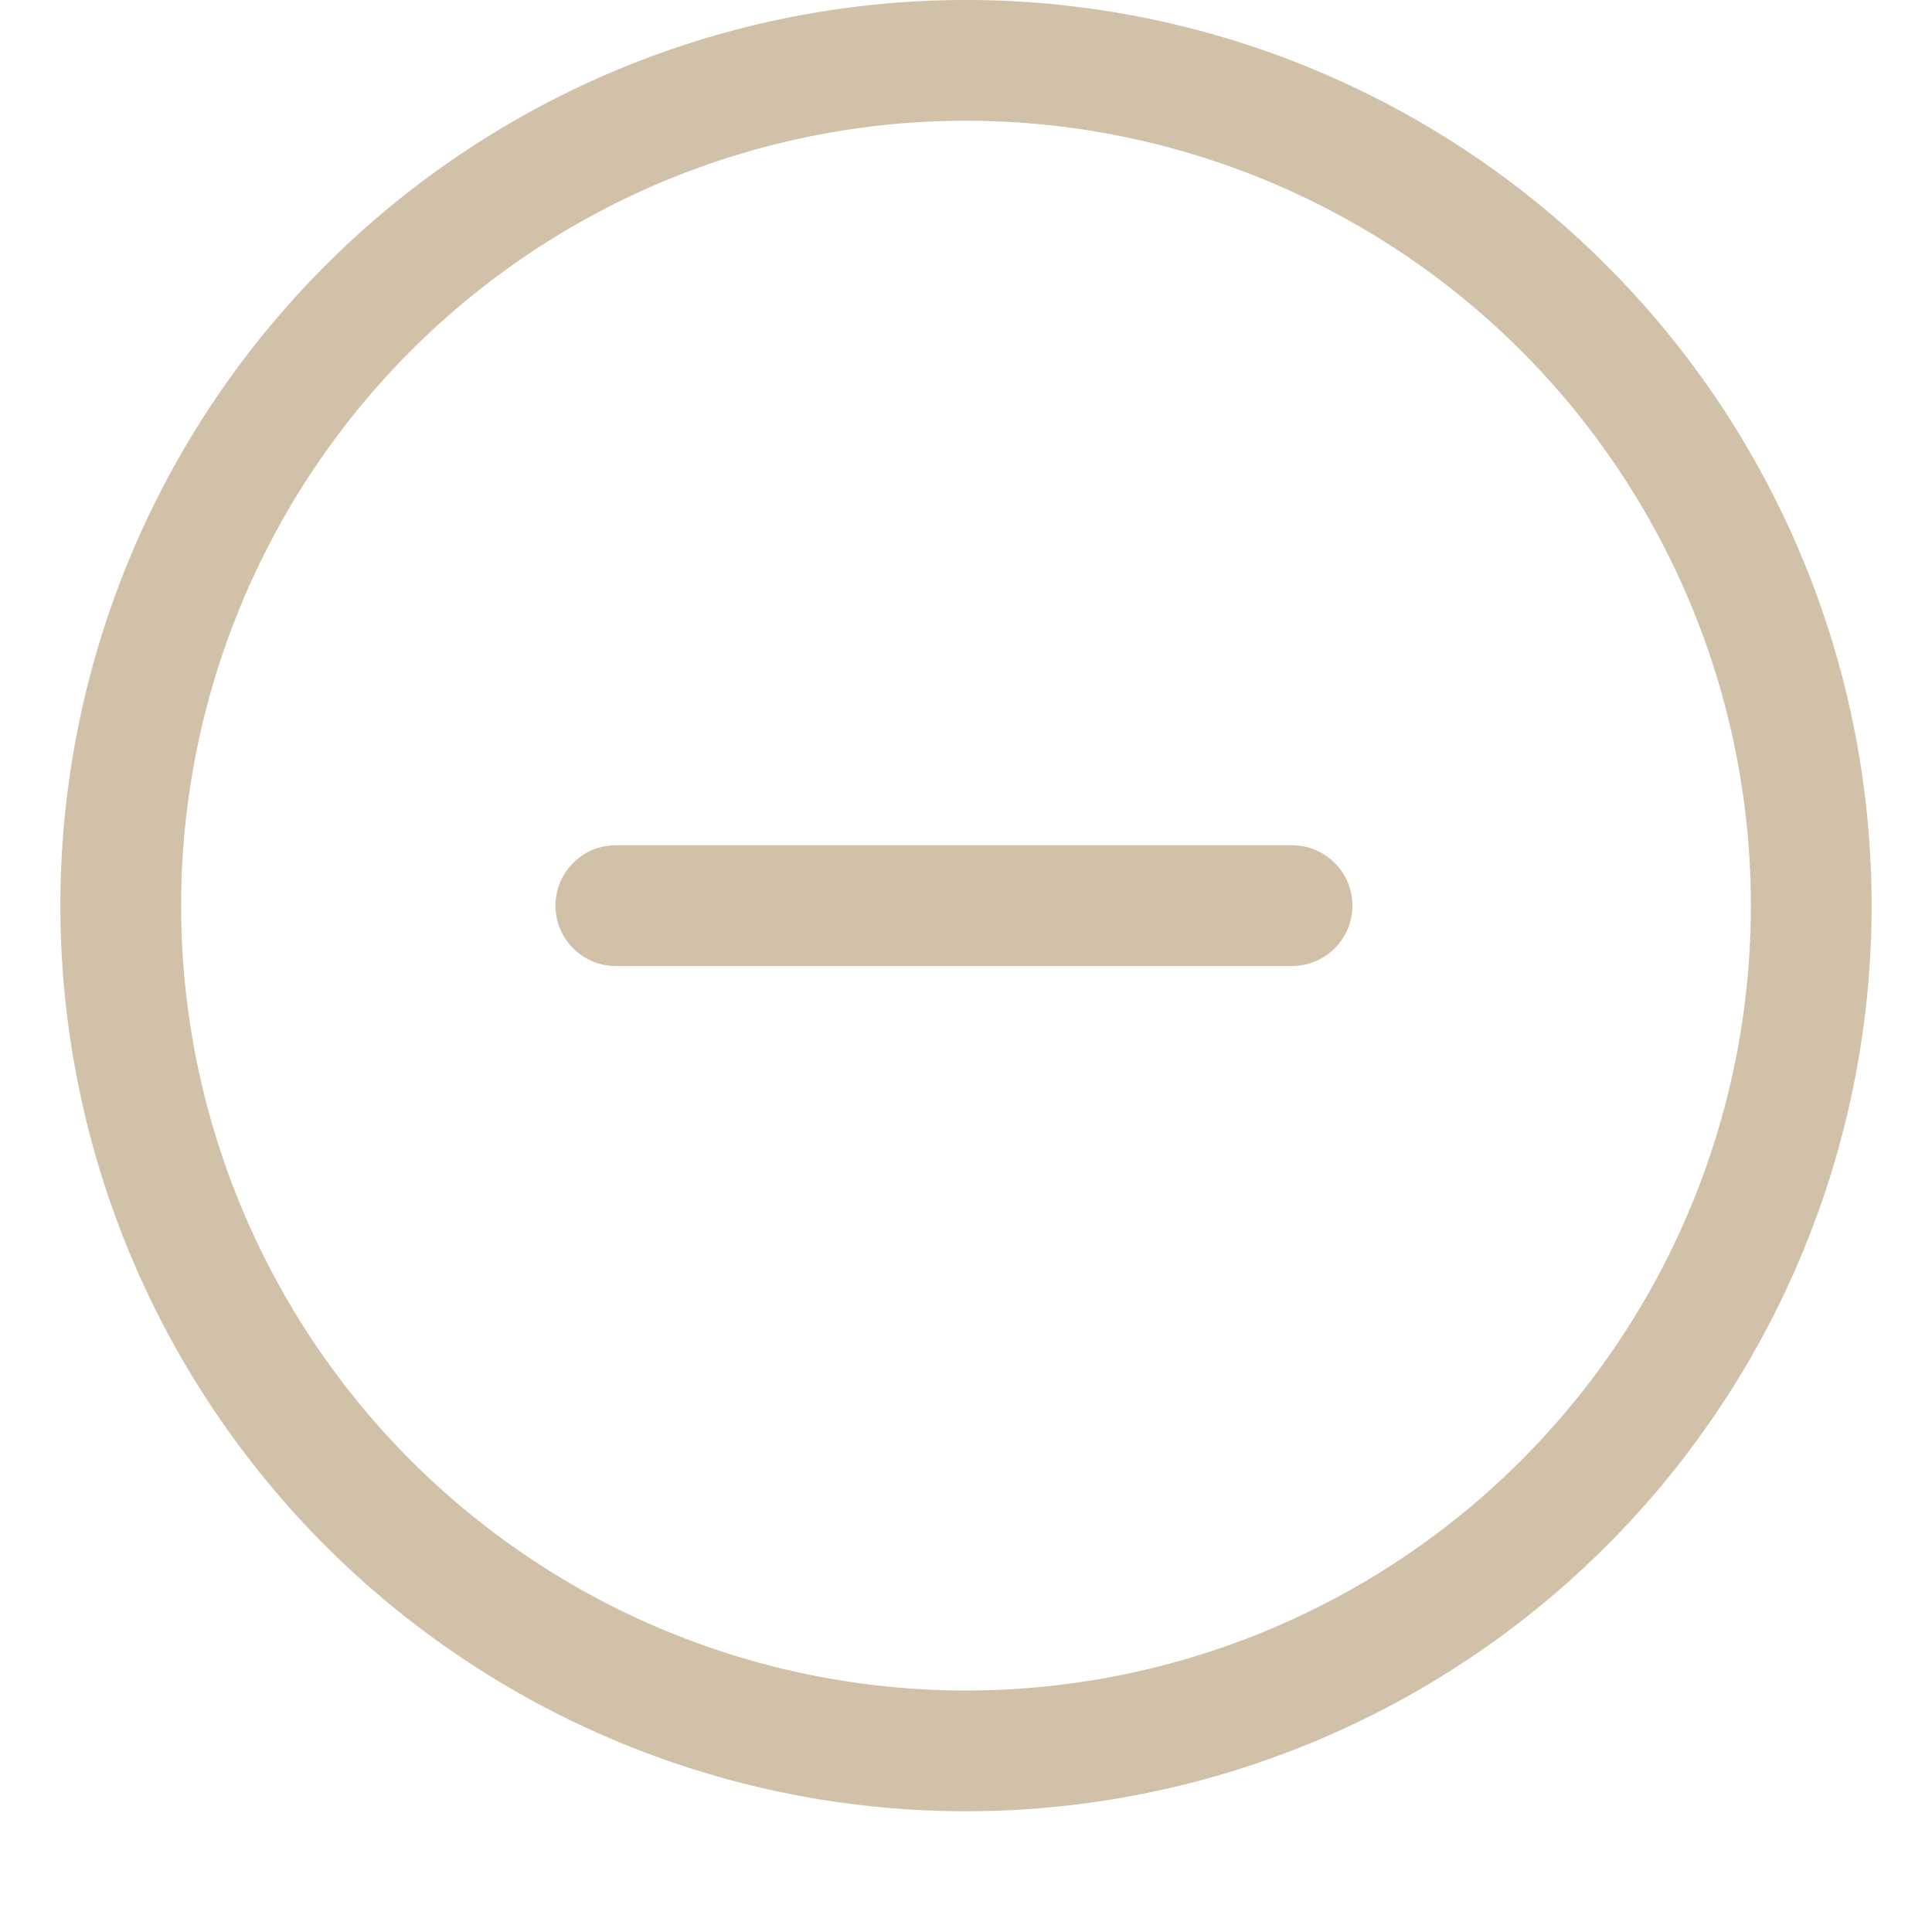 <svg xmlns="http://www.w3.org/2000/svg" fill="none" viewBox="0 0 16 16"><path stroke="#D1C1A8" stroke-linecap="round" stroke-linejoin="round" d="M8 14.5a7 7 0 100-14 7 7 0 000 14zM5.1 7.5h5.6"/></svg>